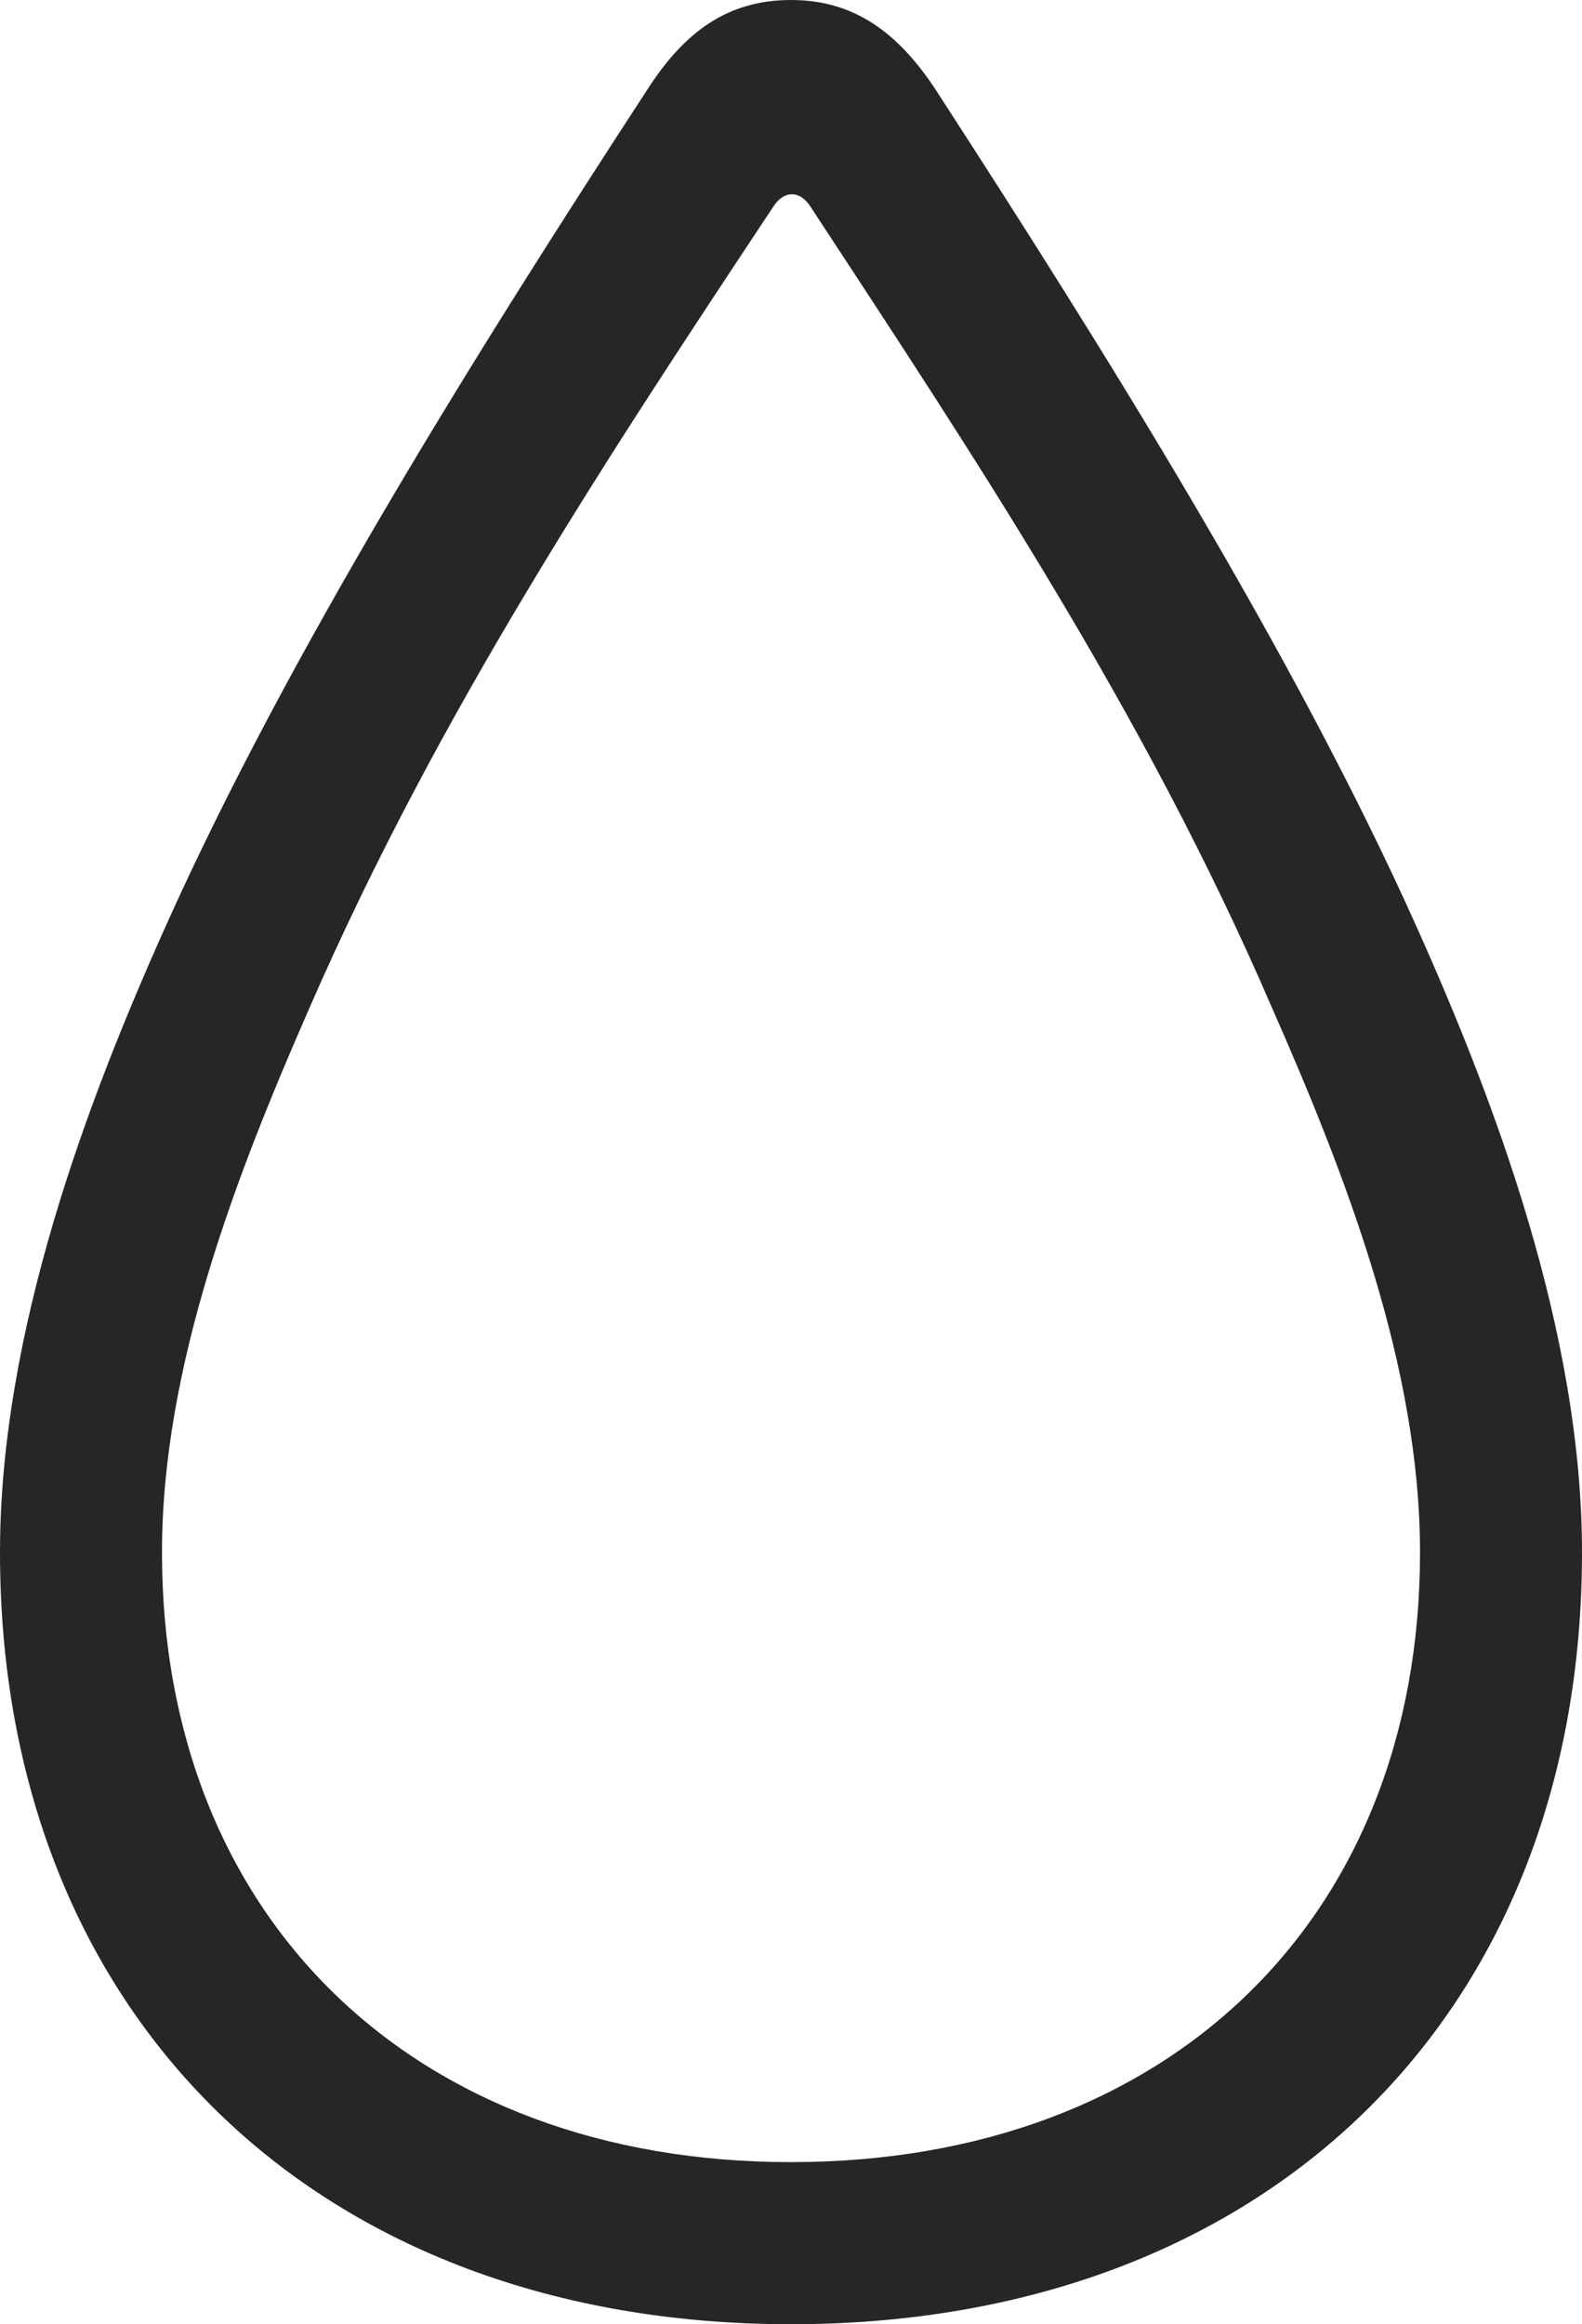 <?xml version="1.0" encoding="UTF-8"?>
<!--Generator: Apple Native CoreSVG 326-->
<!DOCTYPE svg
PUBLIC "-//W3C//DTD SVG 1.1//EN"
       "http://www.w3.org/Graphics/SVG/1.1/DTD/svg11.dtd">
<svg version="1.1" xmlns="http://www.w3.org/2000/svg" xmlns:xlink="http://www.w3.org/1999/xlink" viewBox="0 0 439.5 645.25">
 <g>
  <rect height="645.25" opacity="0" width="439.5" x="0" y="0"/>
  <path d="M219.75 645.25C351.75 645.25 439.5 559.5 439.5 431C439.5 369.75 415.25 305.75 393.75 257.75C359.5 181.25 307 97.5 260 25C249.5 9 237.25 0 219.75 0C202 0 190 9 179.75 25C132.5 97.5 80 181.25 45.75 257.75C24.25 305.75 0 369.75 0 431C0 559.5 88 645.25 219.75 645.25ZM219.75 600.25C115 600.25 45 532.5 45 431C45 379.5 65.5 326.5 86 279.75C121.75 197.75 169 126.5 214.75 57.5C217.75 52.75 222.25 52.75 225.25 57.5C270.5 126.5 318 197.75 353.25 279.5C374 326.5 394.5 379.5 394.5 431C394.5 532.5 324.75 600.25 219.75 600.25Z" fill="black" fill-opacity="0.85"/>
 </g>
</svg>
